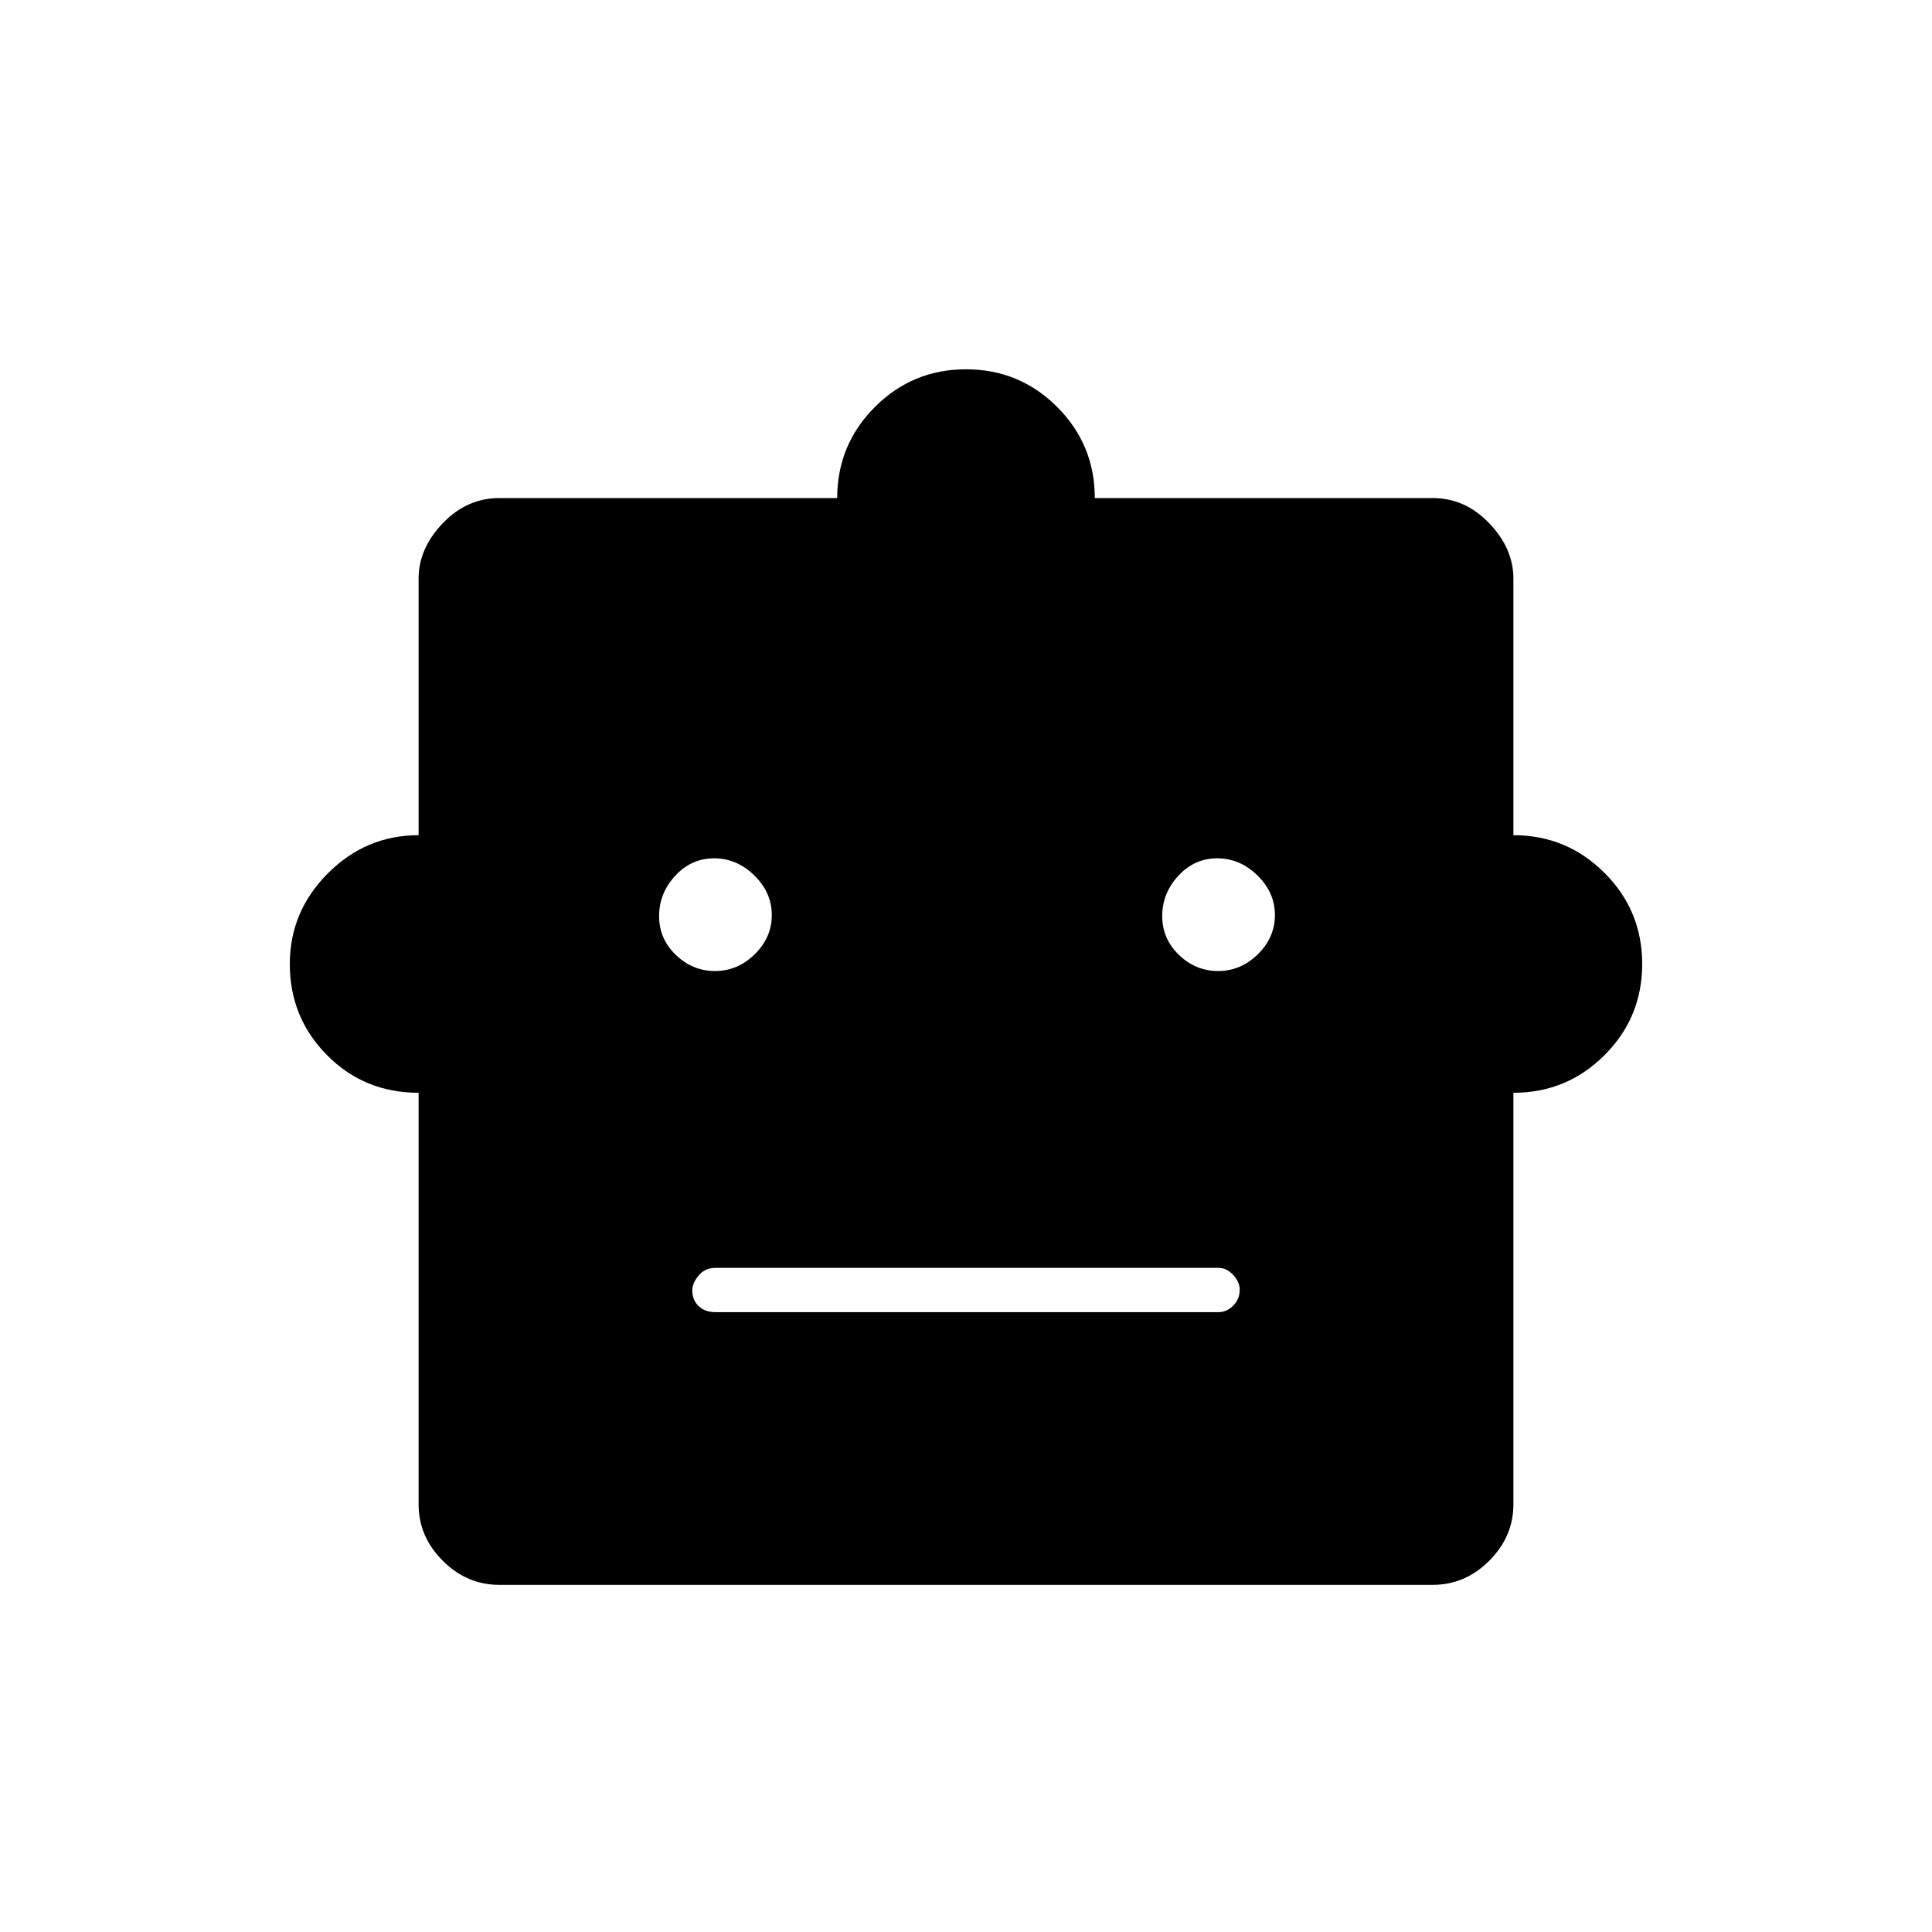 <svg xmlns="http://www.w3.org/2000/svg" height="48" viewBox="0 -960 960 960" width="48"><path d="M208-417q-27 0-45.5-18.69T144-480.94q0-26.14 18.92-45.1Q181.83-545 208-545v-127.5q0-14.96 11.99-27.48T248-712.5h168q0-26.5 18.71-45.25T480-776.5q26.58 0 45.29 18.71T544-712.5h168q16.03 0 28.01 12.52Q752-687.46 752-672.5V-545q26.5 0 45.25 18.71T816-481q0 26.58-18.71 45.29T752-417v204.5q0 16.02-11.99 28.01Q728.03-172.5 712-172.5H248q-16.02 0-28.01-11.99Q208-196.48 208-212.5V-417Zm147.32-60.5q11.18 0 19.68-8.32 8.5-8.33 8.5-19.5 0-11.18-8.68-19.68-8.67-8.5-20-8.5-11.32 0-19.32 8.68-8 8.67-8 20 0 11.32 8.32 19.32 8.33 8 19.5 8Zm250 0q11.18 0 19.68-8.32 8.5-8.33 8.5-19.5 0-11.18-8.68-19.68-8.67-8.5-20-8.5-11.32 0-19.32 8.68-8 8.67-8 20 0 11.32 8.32 19.32 8.33 8 19.5 8ZM355.5-308h250q4.02 0 7.26-3.22 3.24-3.23 3.24-7.99 0-3.79-3.24-7.29t-7.26-3.5h-250q-5.18 0-8.34 3.79-3.16 3.78-3.16 7.42 0 4.79 3.16 7.79t8.34 3Z"/></svg>